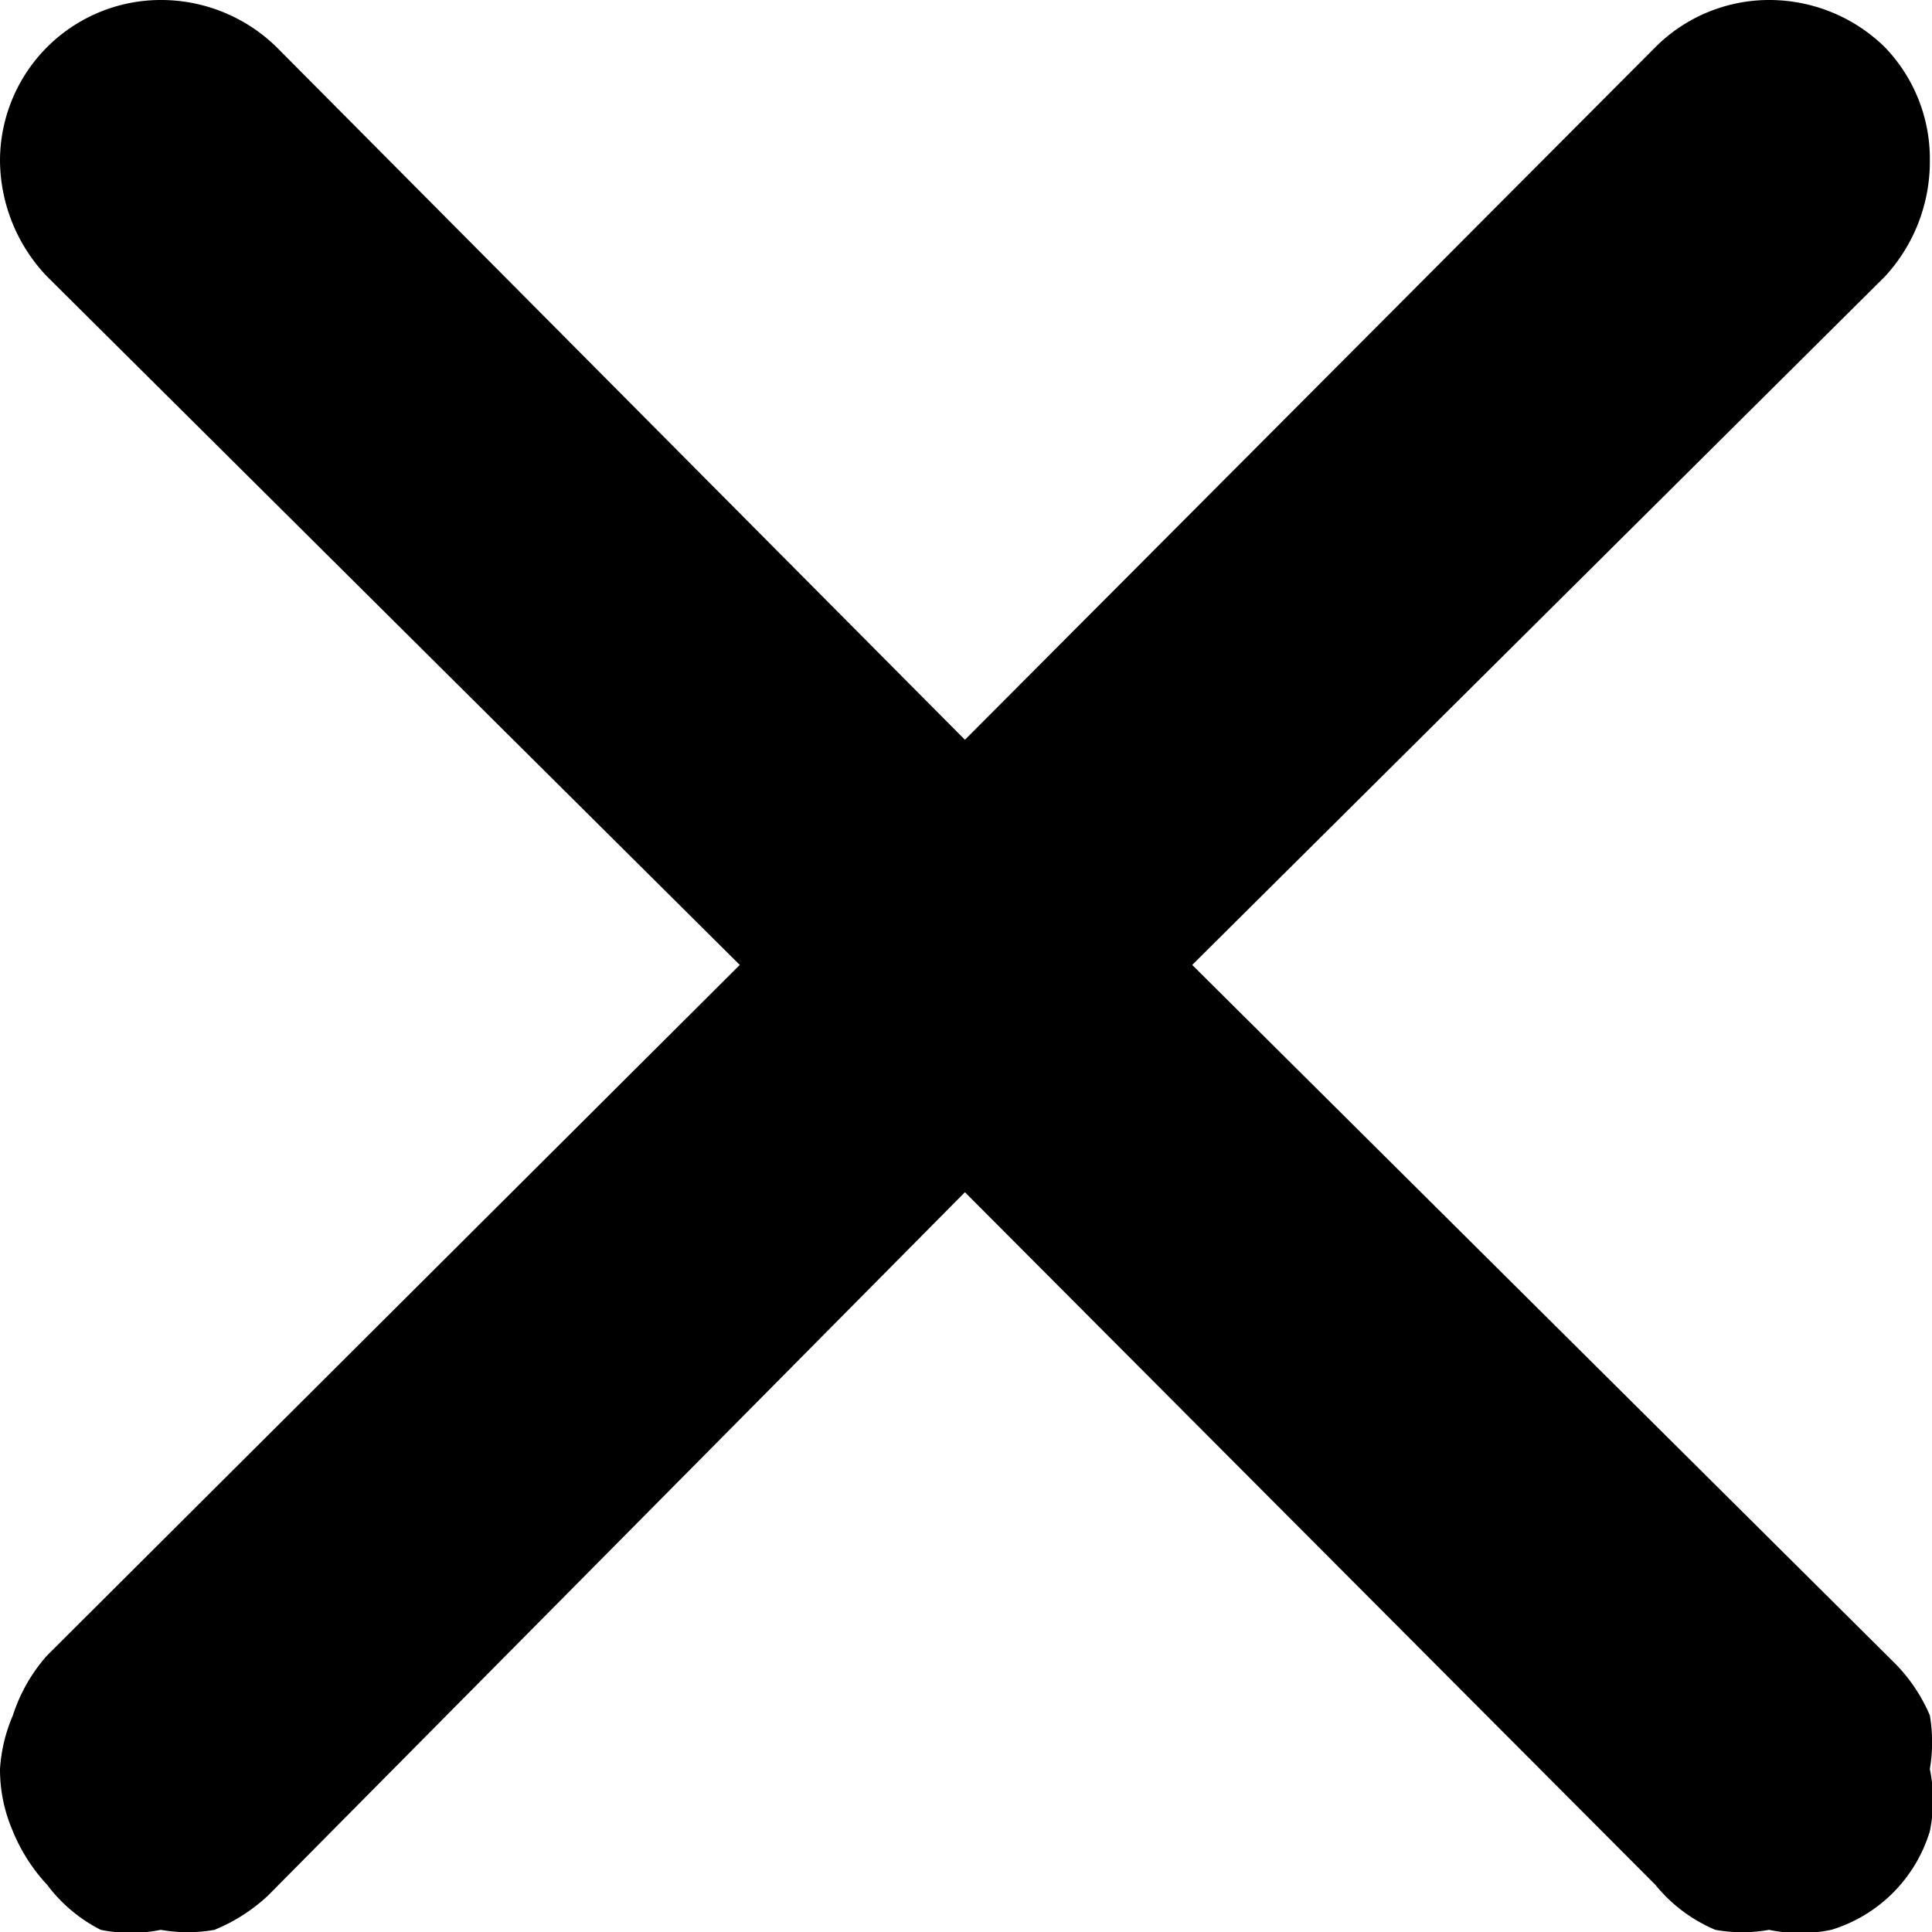 <svg id="Layer_1" data-name="Layer 1" xmlns="http://www.w3.org/2000/svg" viewBox="0 0 9.01 9.01"><path d="M5.56,4.5,8.79,1.29A.79.79,0,0,0,9,.75.75.75,0,0,0,8.79.22.77.77,0,0,0,8.25,0a.75.75,0,0,0-.53.22L4.5,3.45,1.29.22A.77.77,0,0,0,.75,0,.75.75,0,0,0,0,.75a.79.79,0,0,0,.22.54L3.45,4.5.22,7.72A.78.78,0,0,0,.06,8,.75.75,0,0,0,0,8.25a.72.72,0,0,0,.06.29.82.82,0,0,0,.16.25A.72.72,0,0,0,.47,9,.71.71,0,0,0,.75,9,.72.72,0,0,0,1,9a.82.82,0,0,0,.25-.16L4.5,5.56,7.72,8.79A.72.72,0,0,0,8,9,.71.71,0,0,0,8.25,9,.72.72,0,0,0,8.54,9,.69.69,0,0,0,9,8.54.72.72,0,0,0,9,8.25.75.75,0,0,0,9,8a.78.78,0,0,0-.16-.24Z"/></svg>